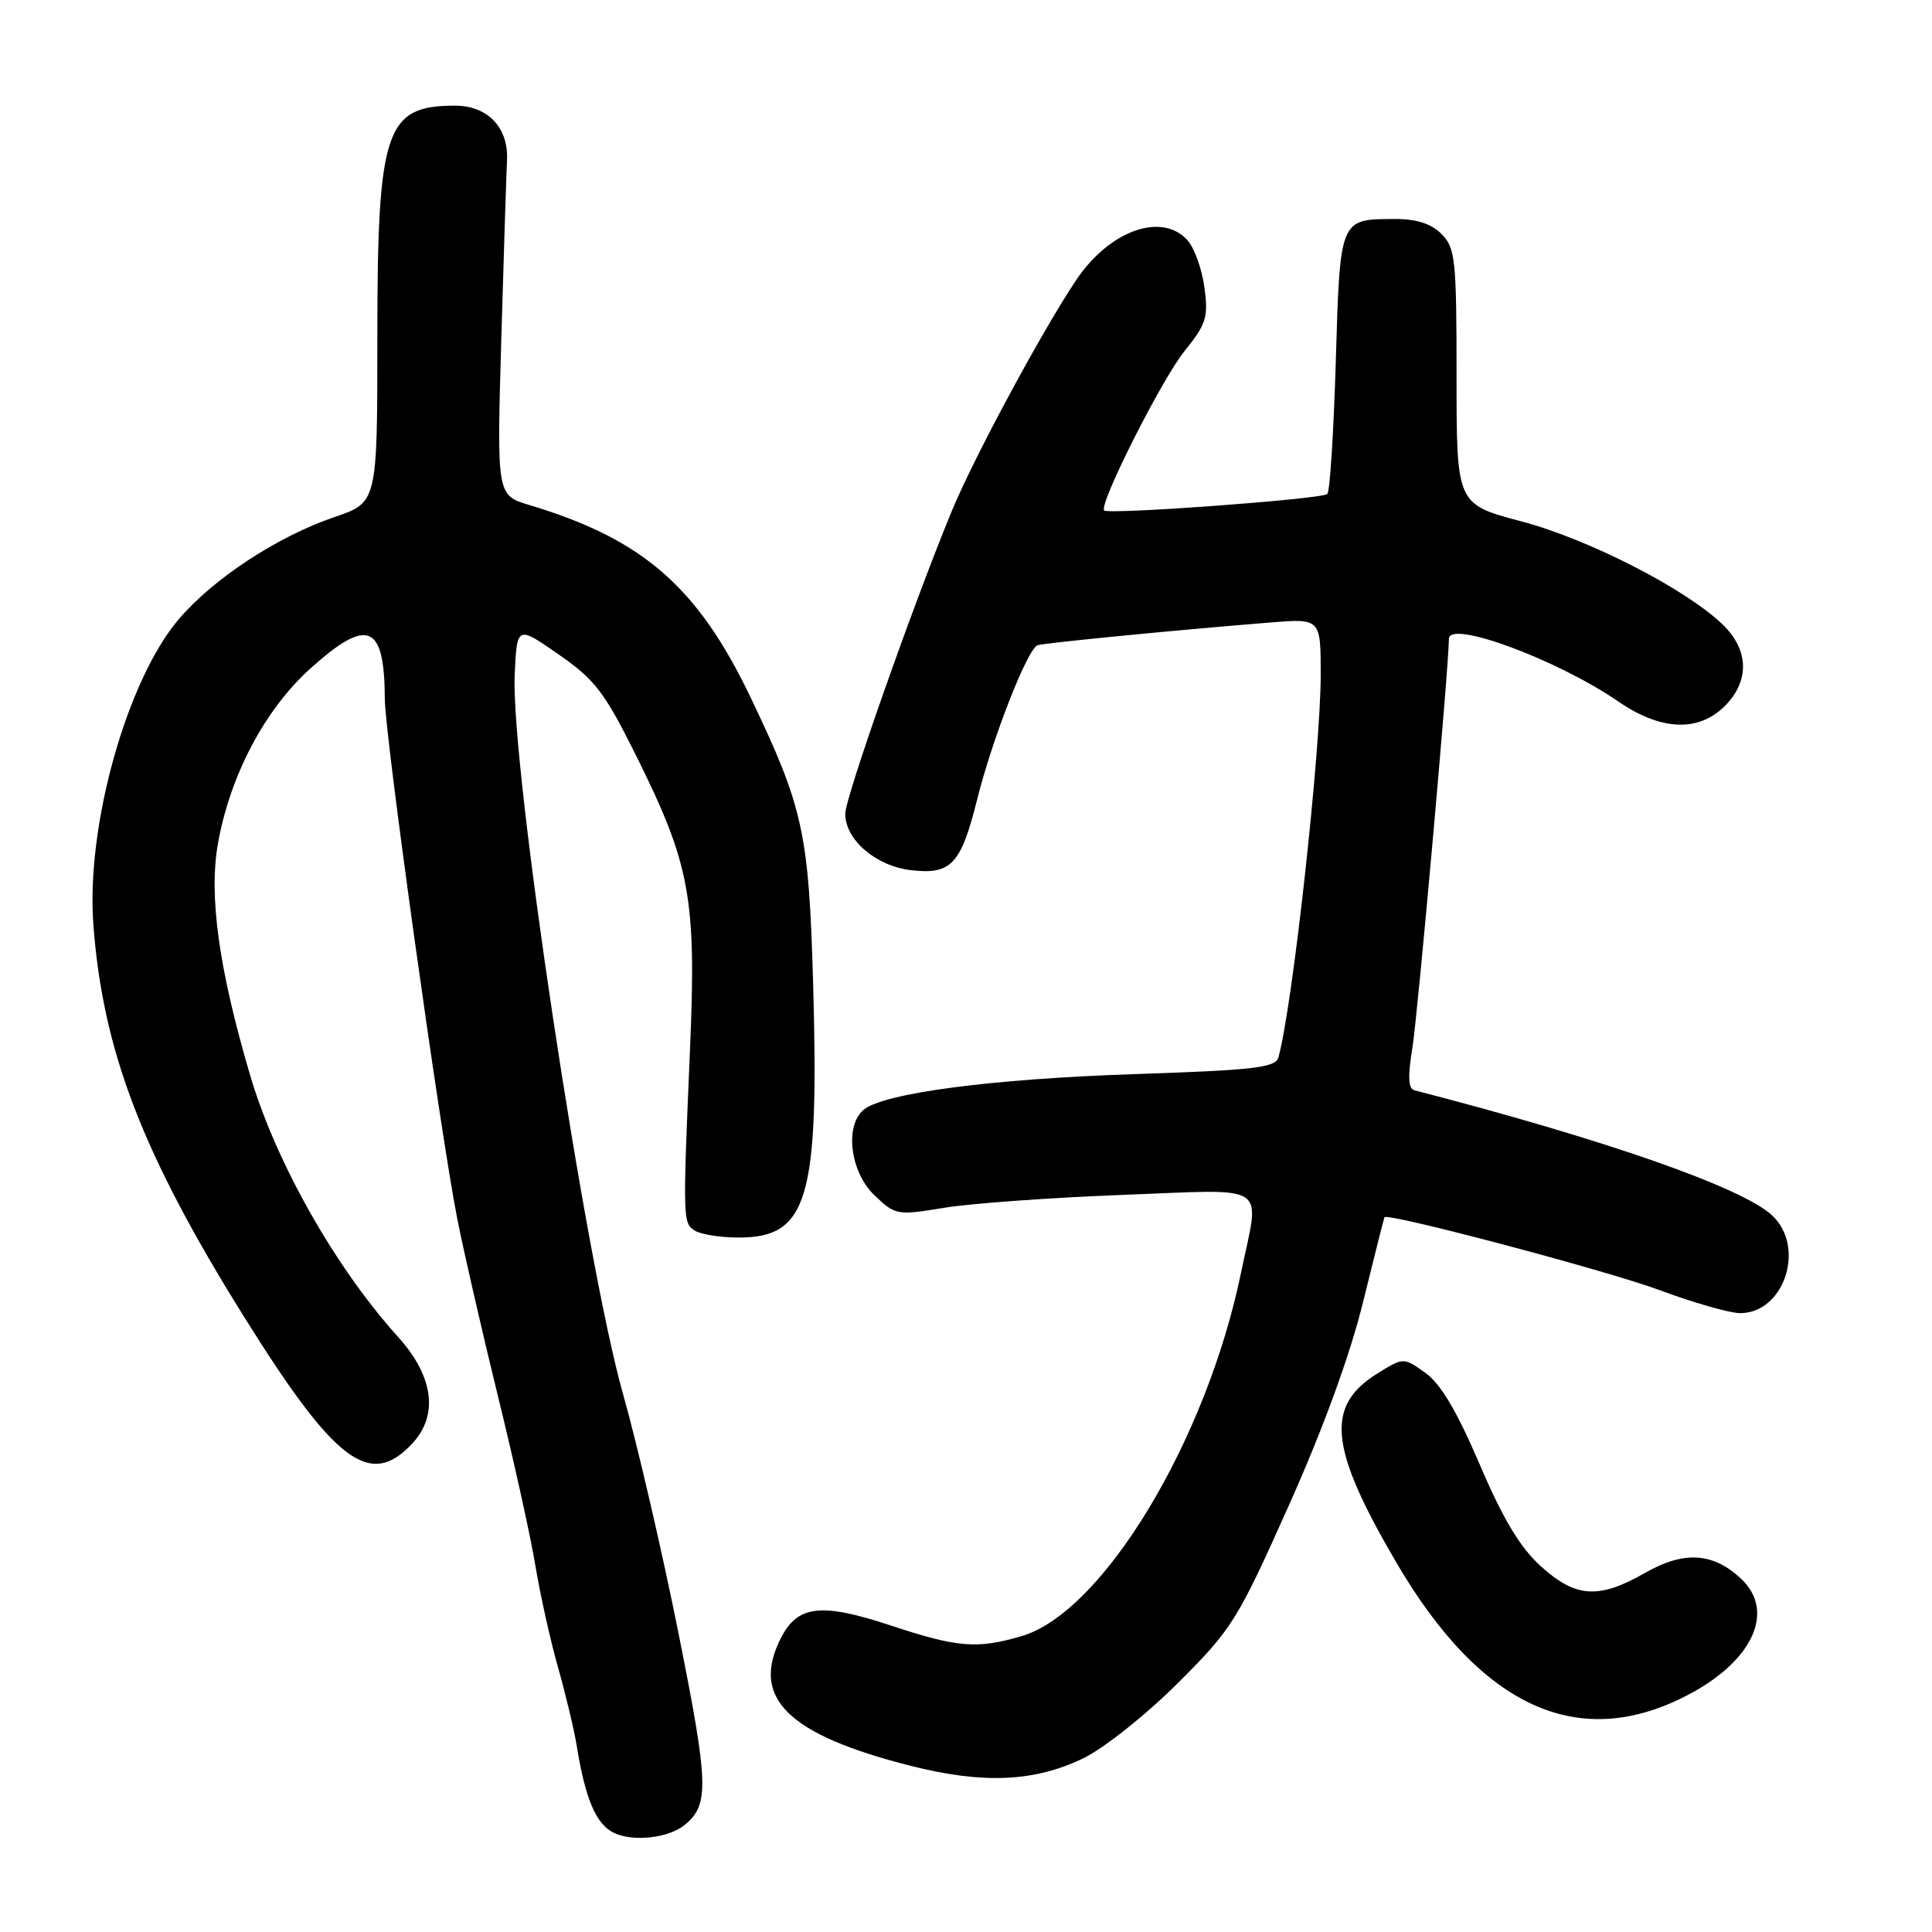 <?xml version="1.0" encoding="UTF-8" standalone="no"?>
<!DOCTYPE svg PUBLIC "-//W3C//DTD SVG 1.1//EN" "http://www.w3.org/Graphics/SVG/1.1/DTD/svg11.dtd" >
<svg xmlns="http://www.w3.org/2000/svg" xmlns:xlink="http://www.w3.org/1999/xlink" version="1.1" viewBox="0 0 256 256">
 <g >
 <path fill="currentColor"
d=" M 90.76 241.79 C 93.99 239.11 93.90 236.40 89.95 216.64 C 87.80 205.86 84.48 191.52 82.57 184.77 C 77.51 166.92 67.66 101.49 68.20 89.41 C 68.50 82.88 68.50 82.88 74.00 86.70 C 78.81 90.03 80.10 91.71 84.23 100.01 C 91.45 114.50 92.28 118.97 91.44 138.81 C 90.46 161.73 90.47 162.05 92.08 163.07 C 92.86 163.56 95.43 163.98 97.80 163.98 C 107.07 164.02 108.56 158.94 107.74 130.19 C 107.17 110.37 106.44 107.00 99.50 92.50 C 92.45 77.75 85.20 71.44 70.14 66.92 C 65.83 65.63 65.83 65.63 66.42 45.07 C 66.75 33.75 67.09 23.05 67.18 21.27 C 67.41 16.92 64.64 14.00 60.28 14.00 C 51.06 14.00 50.00 17.16 50.00 44.76 C 50.00 66.59 50.00 66.59 44.30 68.52 C 36.81 71.07 28.33 76.62 23.72 82.01 C 16.82 90.08 11.39 109.43 12.37 122.50 C 13.62 139.25 18.85 152.88 32.35 174.50 C 44.43 193.85 49.03 197.30 54.65 191.25 C 58.14 187.48 57.44 182.34 52.73 177.13 C 44.42 167.93 36.52 153.96 33.14 142.46 C 29.01 128.45 27.65 118.75 28.87 111.83 C 30.46 102.79 35.09 94.00 41.14 88.57 C 48.73 81.74 50.95 82.66 50.99 92.61 C 51.00 97.47 58.32 149.96 60.59 161.50 C 61.46 165.90 63.89 176.47 65.98 185.00 C 68.08 193.53 70.32 203.65 70.95 207.50 C 71.59 211.35 72.94 217.43 73.96 221.00 C 74.97 224.57 76.10 229.30 76.45 231.50 C 77.56 238.35 78.98 241.68 81.28 242.83 C 83.81 244.10 88.61 243.57 90.76 241.79 Z  M 143.55 232.98 C 146.27 231.66 151.86 227.22 156.05 223.04 C 163.26 215.85 163.95 214.75 170.77 199.50 C 175.35 189.25 178.89 179.55 180.62 172.50 C 182.11 166.45 183.38 161.41 183.45 161.29 C 183.84 160.66 212.79 168.32 219.82 170.92 C 224.39 172.62 229.23 174.00 230.57 174.00 C 236.44 174.00 239.31 165.23 234.81 161.04 C 230.85 157.35 212.70 151.00 187.39 144.46 C 186.60 144.25 186.53 142.58 187.15 138.83 C 187.84 134.67 191.96 88.54 191.99 84.64 C 192.01 82.09 206.37 87.41 214.40 92.93 C 220.06 96.83 225.05 97.04 228.55 93.55 C 231.87 90.22 231.75 86.09 228.23 82.72 C 223.30 77.99 210.46 71.43 201.57 69.08 C 193.00 66.81 193.00 66.81 193.00 49.91 C 193.00 34.33 192.84 32.84 191.00 31.00 C 189.62 29.62 187.68 29.00 184.75 29.02 C 177.51 29.04 177.56 28.92 177.00 47.88 C 176.72 57.21 176.22 65.12 175.88 65.46 C 175.20 66.13 146.89 68.22 146.31 67.64 C 145.55 66.88 153.92 50.28 156.97 46.50 C 159.85 42.93 160.13 42.02 159.59 38.07 C 159.26 35.64 158.25 32.83 157.34 31.82 C 153.93 28.06 147.00 30.54 142.60 37.11 C 138.01 43.97 129.00 60.71 126.09 67.78 C 120.91 80.34 112.00 105.69 112.00 107.83 C 112.00 111.27 116.05 114.75 120.69 115.30 C 126.02 115.93 127.32 114.55 129.46 106.00 C 131.50 97.81 136.18 85.88 137.50 85.49 C 138.53 85.18 156.26 83.45 168.25 82.49 C 175.00 81.94 175.00 81.94 175.00 89.38 C 175.00 99.55 171.26 133.43 169.40 140.10 C 169.02 141.47 166.22 141.80 150.23 142.33 C 131.37 142.96 117.11 144.84 114.44 147.05 C 111.89 149.17 112.65 155.29 115.85 158.36 C 118.64 161.03 118.85 161.07 125.10 160.04 C 128.62 159.46 139.26 158.69 148.75 158.33 C 168.58 157.59 166.95 156.51 164.43 168.70 C 159.84 190.92 146.12 213.63 135.38 216.79 C 129.47 218.53 126.90 218.32 118.01 215.38 C 108.85 212.35 105.73 212.70 103.52 216.96 C 99.38 224.96 104.33 229.85 120.74 234.00 C 130.28 236.41 137.09 236.11 143.55 232.98 Z  M 224.14 224.33 C 232.41 219.82 235.19 213.41 230.70 209.19 C 226.99 205.71 223.13 205.47 217.99 208.41 C 211.85 211.92 208.81 211.73 204.18 207.55 C 201.42 205.05 199.17 201.30 196.06 194.03 C 193.06 187.01 190.89 183.35 188.87 181.91 C 185.98 179.85 185.98 179.85 182.58 181.95 C 175.57 186.28 176.10 191.77 184.99 206.99 C 196.39 226.49 209.49 232.30 224.14 224.33 Z "/>
</g>
</svg>